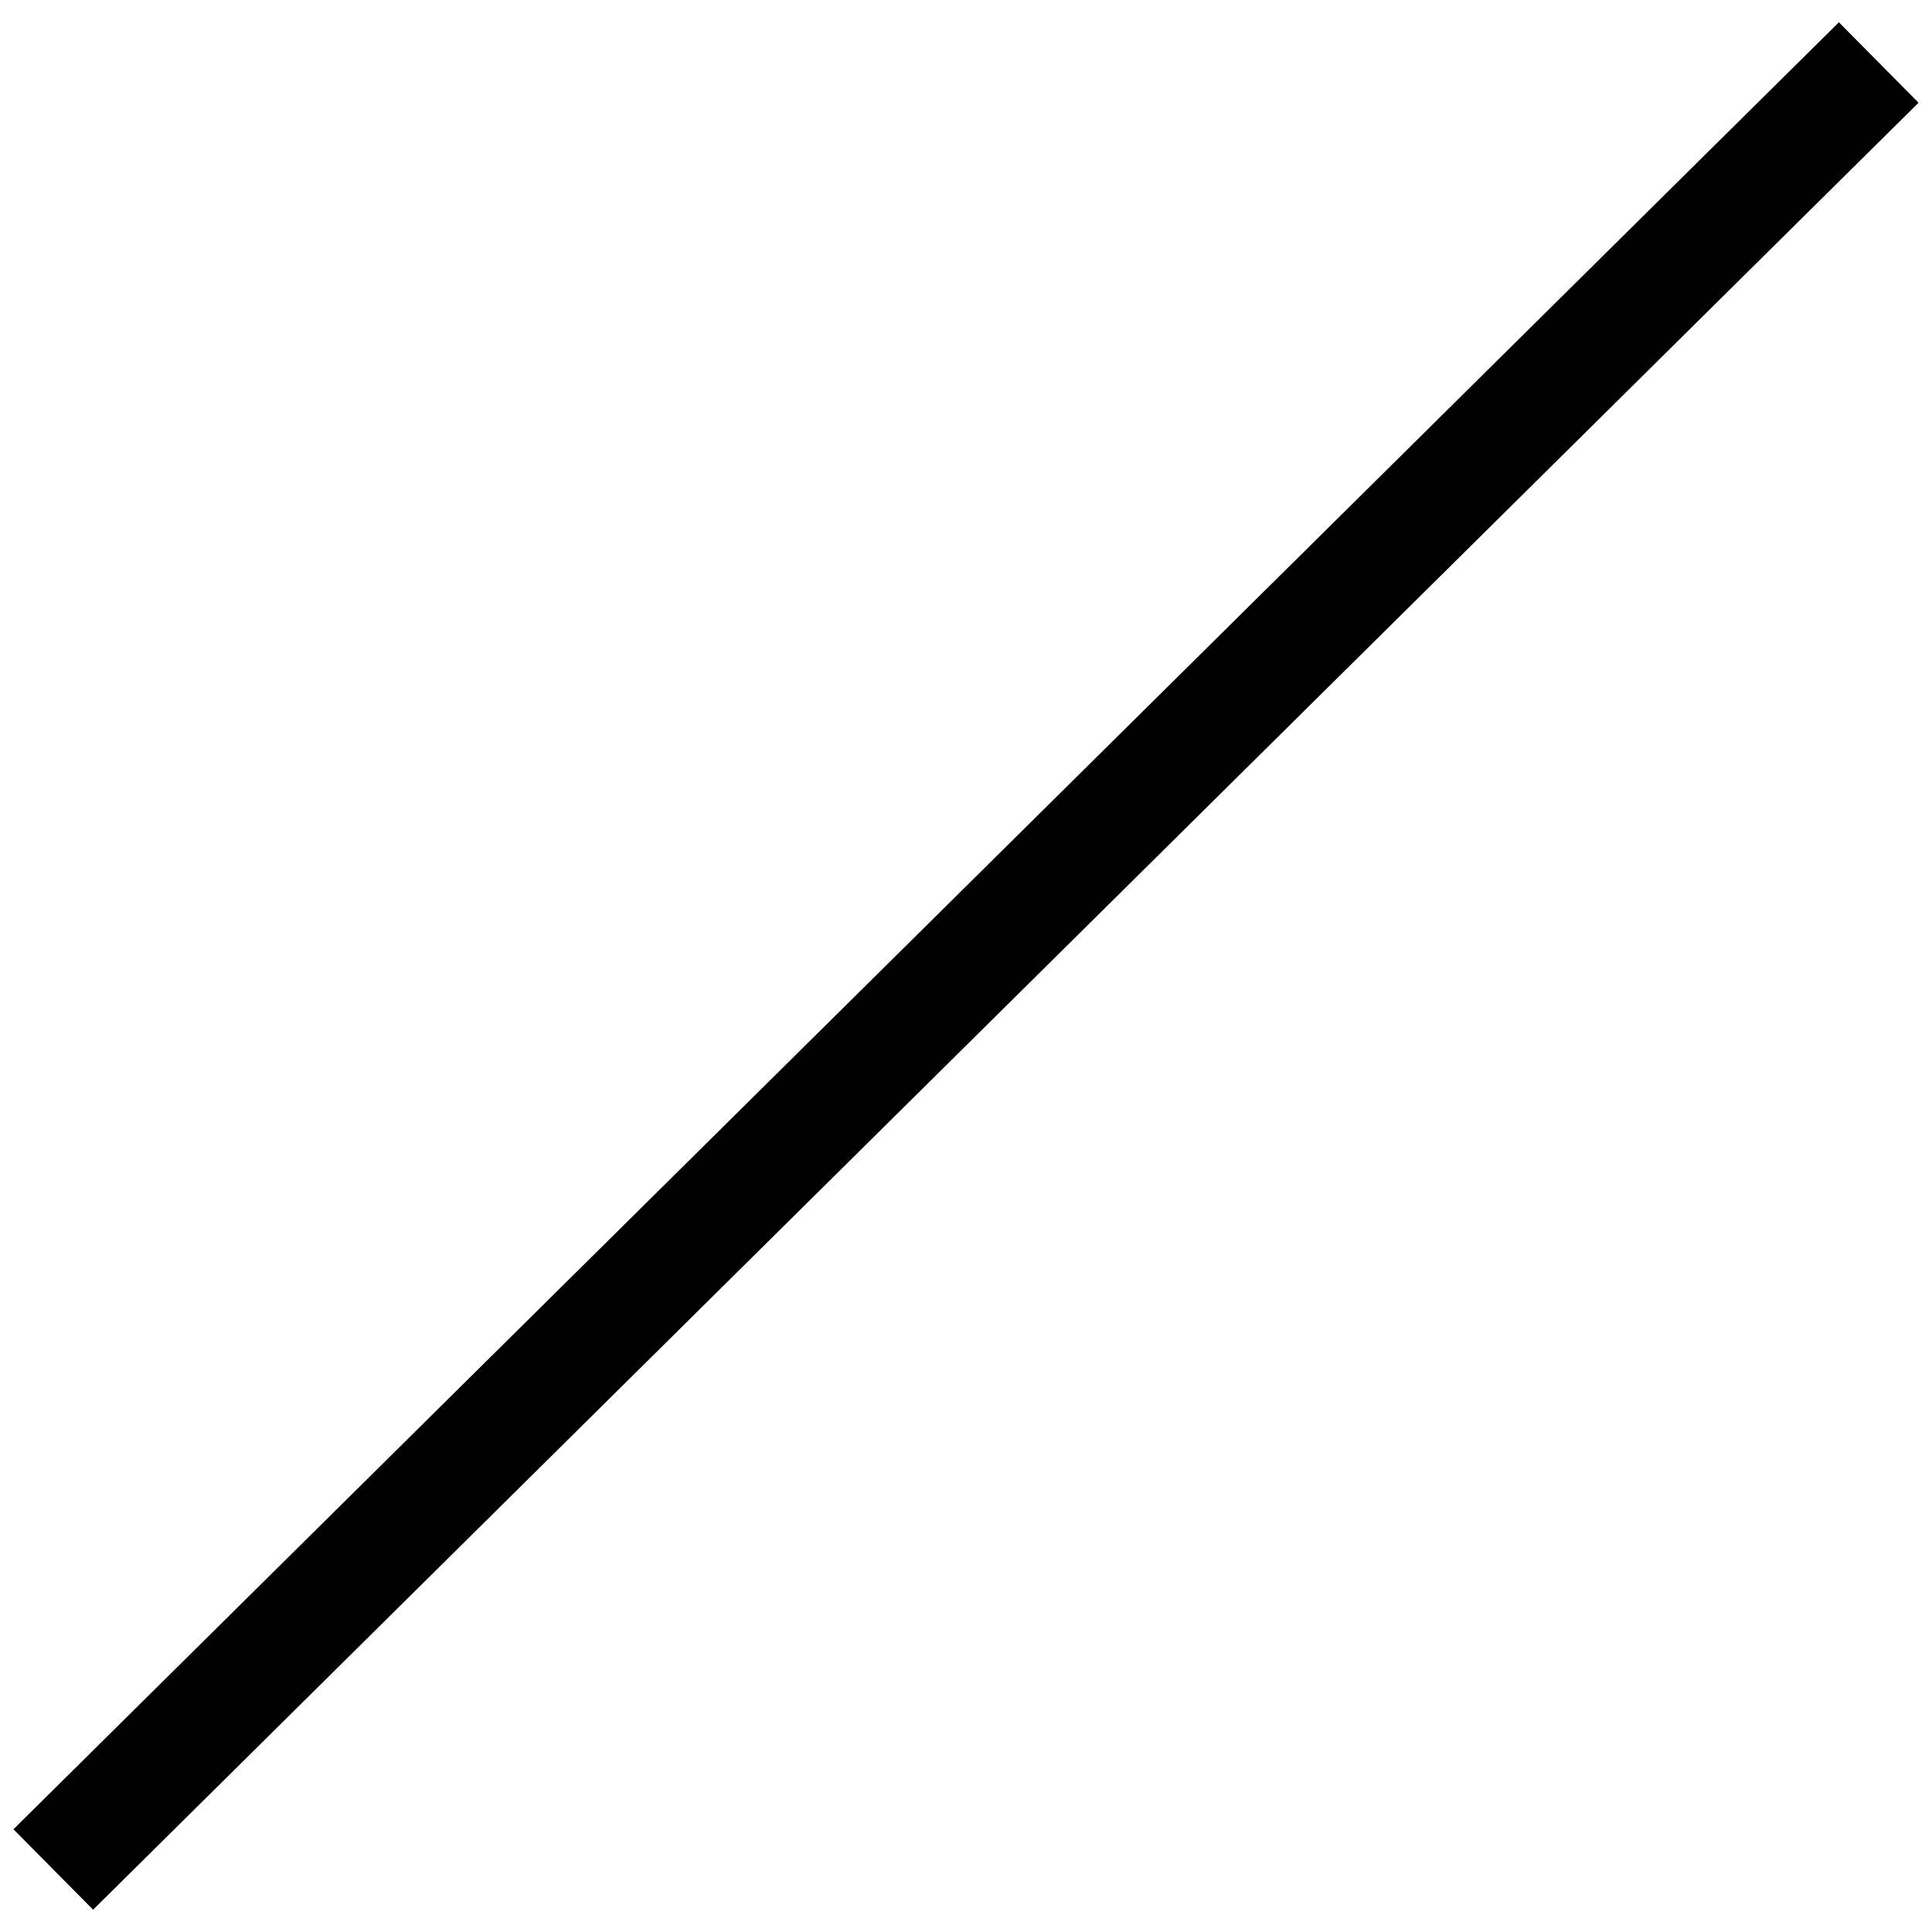 <svg xmlns="http://www.w3.org/2000/svg" id="Stroke" width="512" height="512" viewBox="0 0 512 512"><defs><style>.cls-1{fill:none;stroke:#000;stroke-linecap:square;stroke-miterlimit:10;stroke-width:30px}</style></defs><title>decoration_segment_line</title><line x1="487.22" x2="24.78" y1="27.12" y2="484.88" class="cls-1"/></svg>